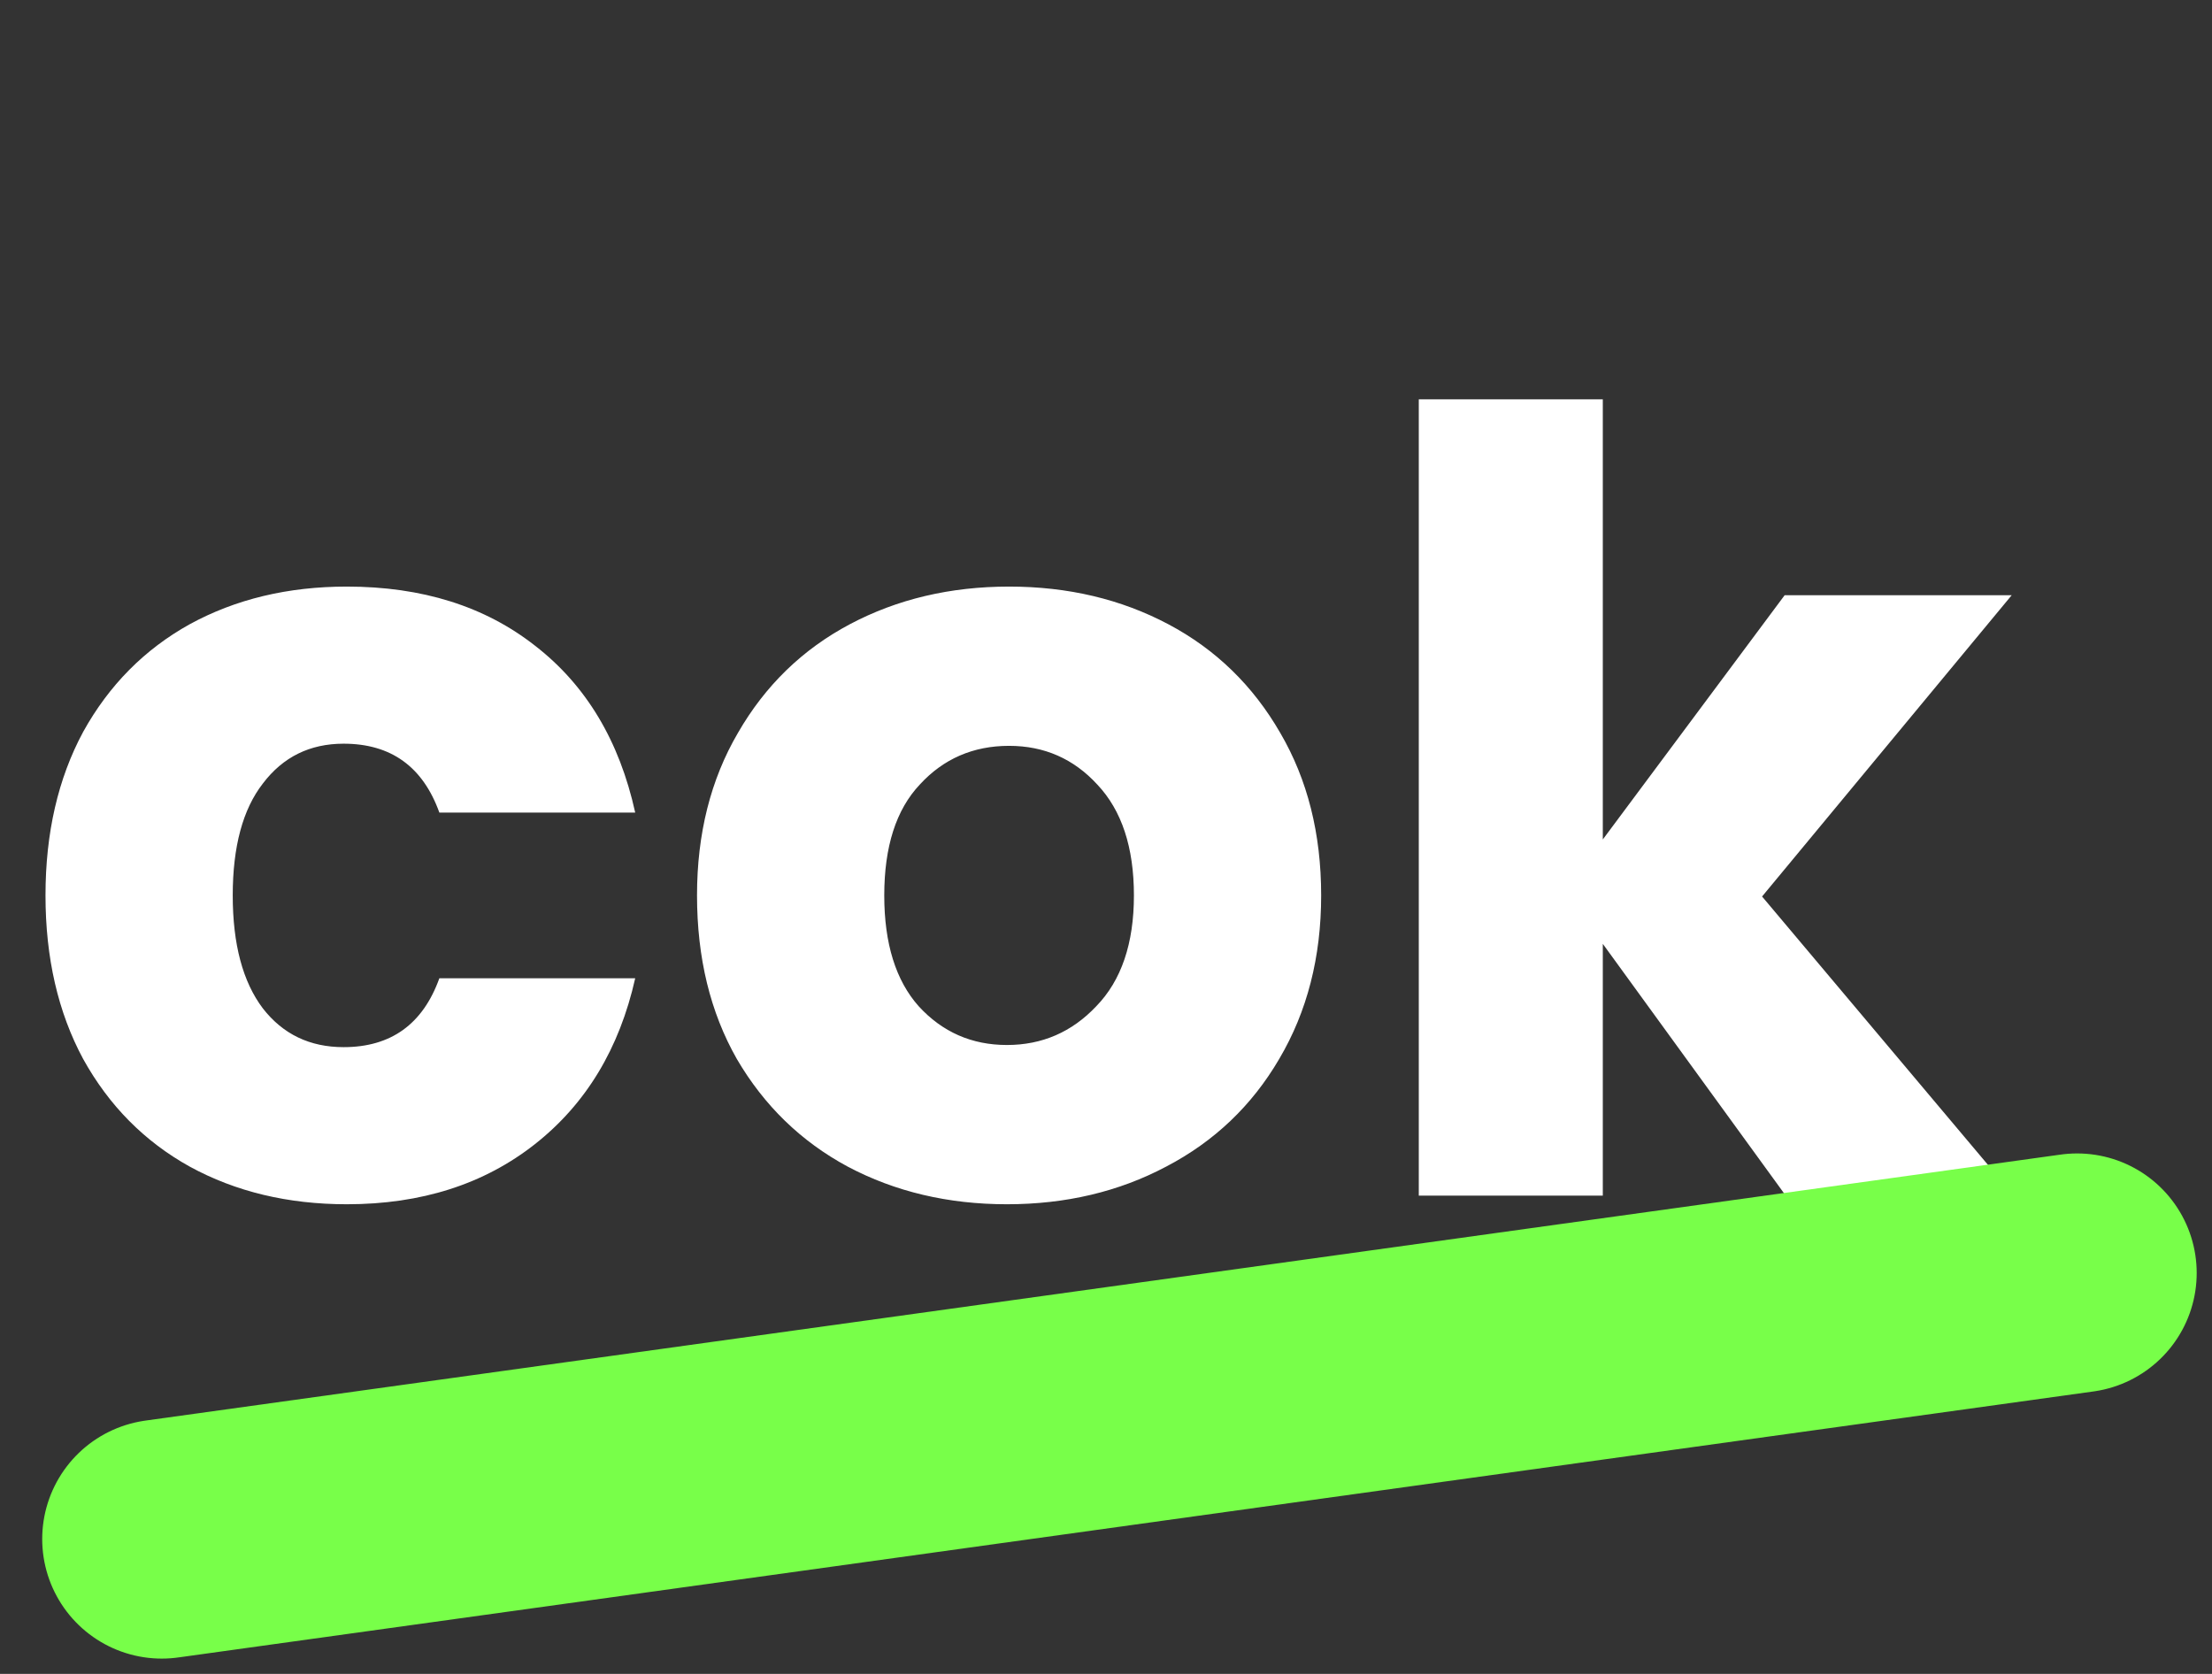 <svg width="37" height="28" viewBox="0 0 37 28" fill="none" xmlns="http://www.w3.org/2000/svg">
<rect x="0" y="0" width="37" height="28" fill="#333333" stroke="none"/>
<path d="M0.761 14.978C0.761 13.934 0.971 13.022 1.391 12.242C1.823 11.462 2.417 10.862 3.173 10.442C3.941 10.022 4.817 9.812 5.801 9.812C7.061 9.812 8.111 10.142 8.951 10.802C9.803 11.462 10.361 12.392 10.625 13.592H7.349C7.073 12.824 6.539 12.44 5.747 12.44C5.183 12.44 4.733 12.662 4.397 13.106C4.061 13.538 3.893 14.162 3.893 14.978C3.893 15.794 4.061 16.424 4.397 16.868C4.733 17.3 5.183 17.516 5.747 17.516C6.539 17.516 7.073 17.132 7.349 16.364H10.625C10.361 17.54 9.803 18.464 8.951 19.136C8.099 19.808 7.049 20.144 5.801 20.144C4.817 20.144 3.941 19.934 3.173 19.514C2.417 19.094 1.823 18.494 1.391 17.714C0.971 16.934 0.761 16.022 0.761 14.978ZM16.843 20.144C15.859 20.144 14.971 19.934 14.179 19.514C13.399 19.094 12.781 18.494 12.325 17.714C11.881 16.934 11.659 16.022 11.659 14.978C11.659 13.946 11.887 13.04 12.343 12.26C12.799 11.468 13.423 10.862 14.215 10.442C15.007 10.022 15.895 9.812 16.879 9.812C17.863 9.812 18.751 10.022 19.543 10.442C20.335 10.862 20.959 11.468 21.415 12.26C21.871 13.04 22.099 13.946 22.099 14.978C22.099 16.01 21.865 16.922 21.397 17.714C20.941 18.494 20.311 19.094 19.507 19.514C18.715 19.934 17.827 20.144 16.843 20.144ZM16.843 17.48C17.431 17.48 17.929 17.264 18.337 16.832C18.757 16.4 18.967 15.782 18.967 14.978C18.967 14.174 18.763 13.556 18.355 13.124C17.959 12.692 17.467 12.476 16.879 12.476C16.279 12.476 15.781 12.692 15.385 13.124C14.989 13.544 14.791 14.162 14.791 14.978C14.791 15.782 14.983 16.4 15.367 16.832C15.763 17.264 16.255 17.48 16.843 17.48ZM29.87 20L26.81 15.788V20H23.732V6.68H26.81V14.042L29.852 9.956H33.65L29.474 14.996L33.686 20H29.87Z" fill="white"/>
<line x1="2.706" y1="25.744" x2="34.744" y2="21.294" stroke="url(#paint0_linear)" stroke-width="4" stroke-linecap="round"/>
<defs>
<linearGradient id="paint0_linear" x1="19" y1="25.5" x2="19.138" y2="26.491" gradientUnits="userSpaceOnUse">
<stop stop-color="#78FF49"/>
<stop offset="1" stop-color="#B3FB9A"/>
</linearGradient>
</defs>
</svg>